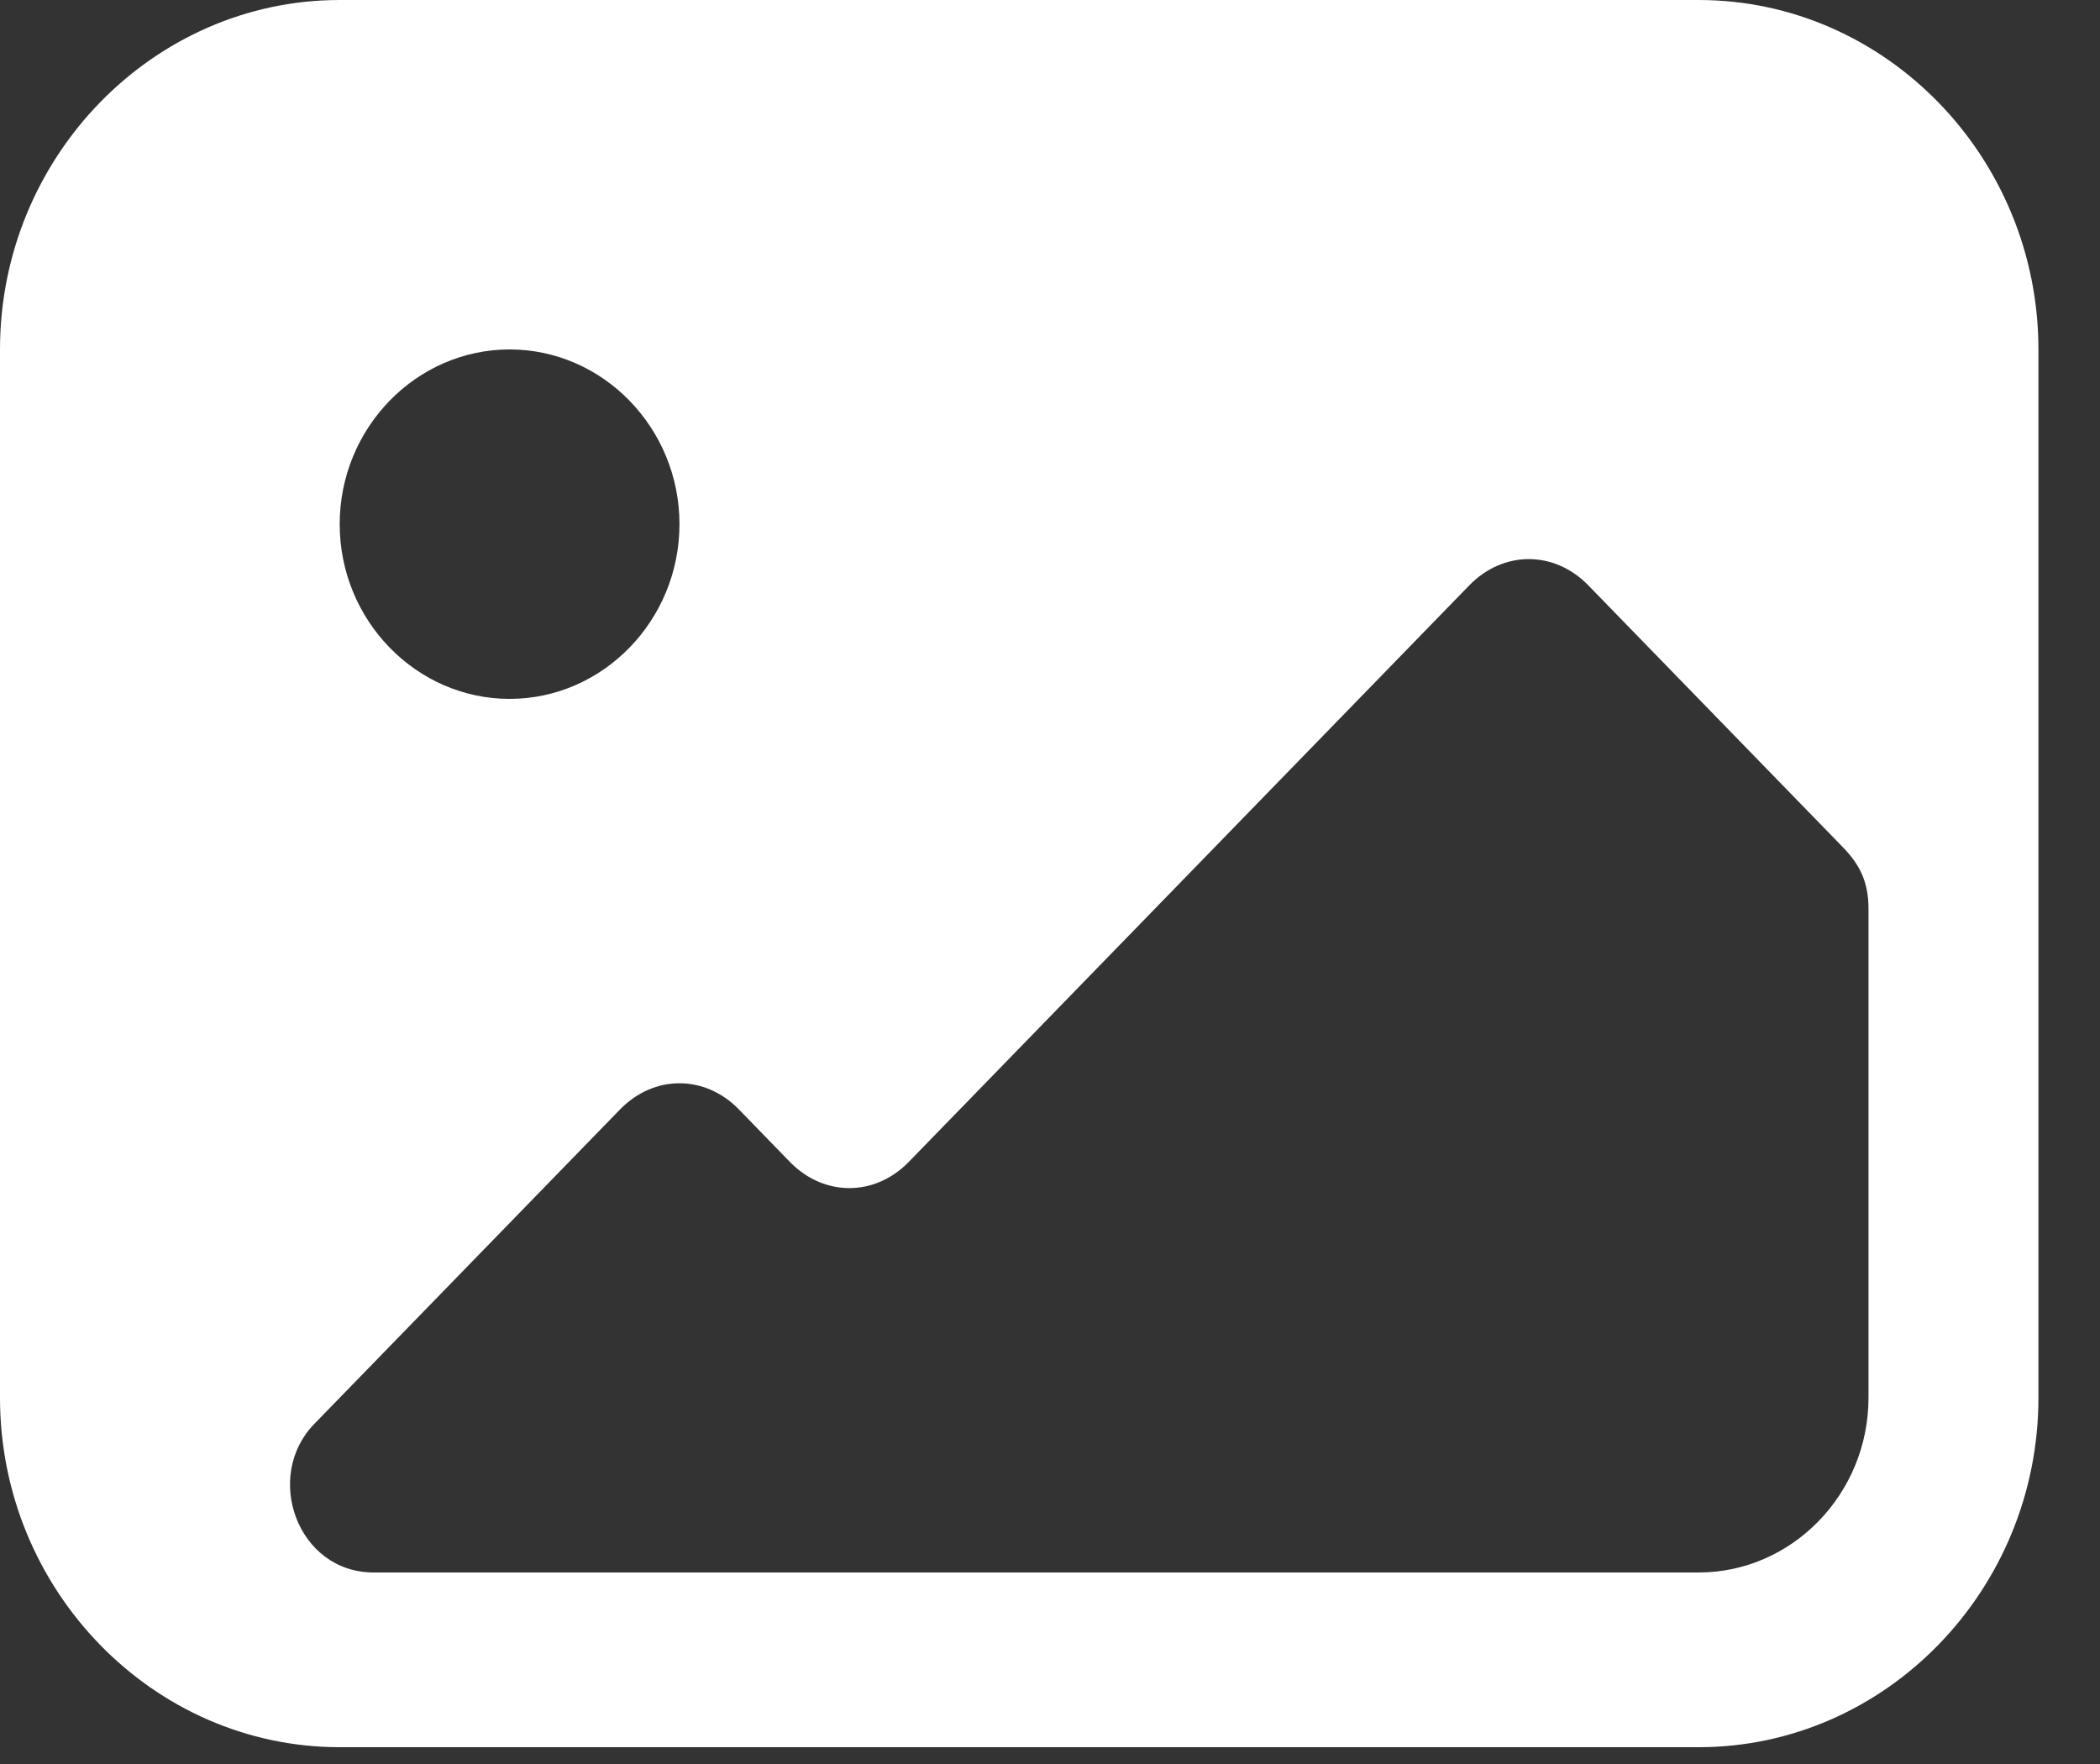 <svg width="25" height="21" viewBox="0 0 25 21" fill="none" xmlns="http://www.w3.org/2000/svg">
<rect x="0" y="0" width="25" height="21" fill="#333333" stroke="none"/>
<path d="M24.267 4.16C24.267 1.872 22.447 0 20.222 0H4.044C1.82 0 0 1.872 0 4.16V16.64C0 18.928 1.82 20.8 4.044 20.8H20.222C22.447 20.8 24.267 18.928 24.267 16.64V4.16ZM6.067 4.16C7.179 4.16 8.089 5.096 8.089 6.24C8.089 7.384 7.179 8.32 6.067 8.32C4.954 8.32 4.044 7.384 4.044 6.24C4.044 5.096 4.954 4.16 6.067 4.16ZM22.244 16.64C22.244 17.784 21.334 18.72 20.222 18.72H4.449C3.539 18.72 3.134 17.576 3.741 16.952L7.381 13.208C7.786 12.792 8.392 12.792 8.797 13.208L9.403 13.832C9.808 14.248 10.414 14.248 10.819 13.832L17.492 6.968C17.897 6.552 18.503 6.552 18.908 6.968L21.941 10.088C22.143 10.296 22.244 10.504 22.244 10.816V16.64Z" fill="white"/>
</svg>
